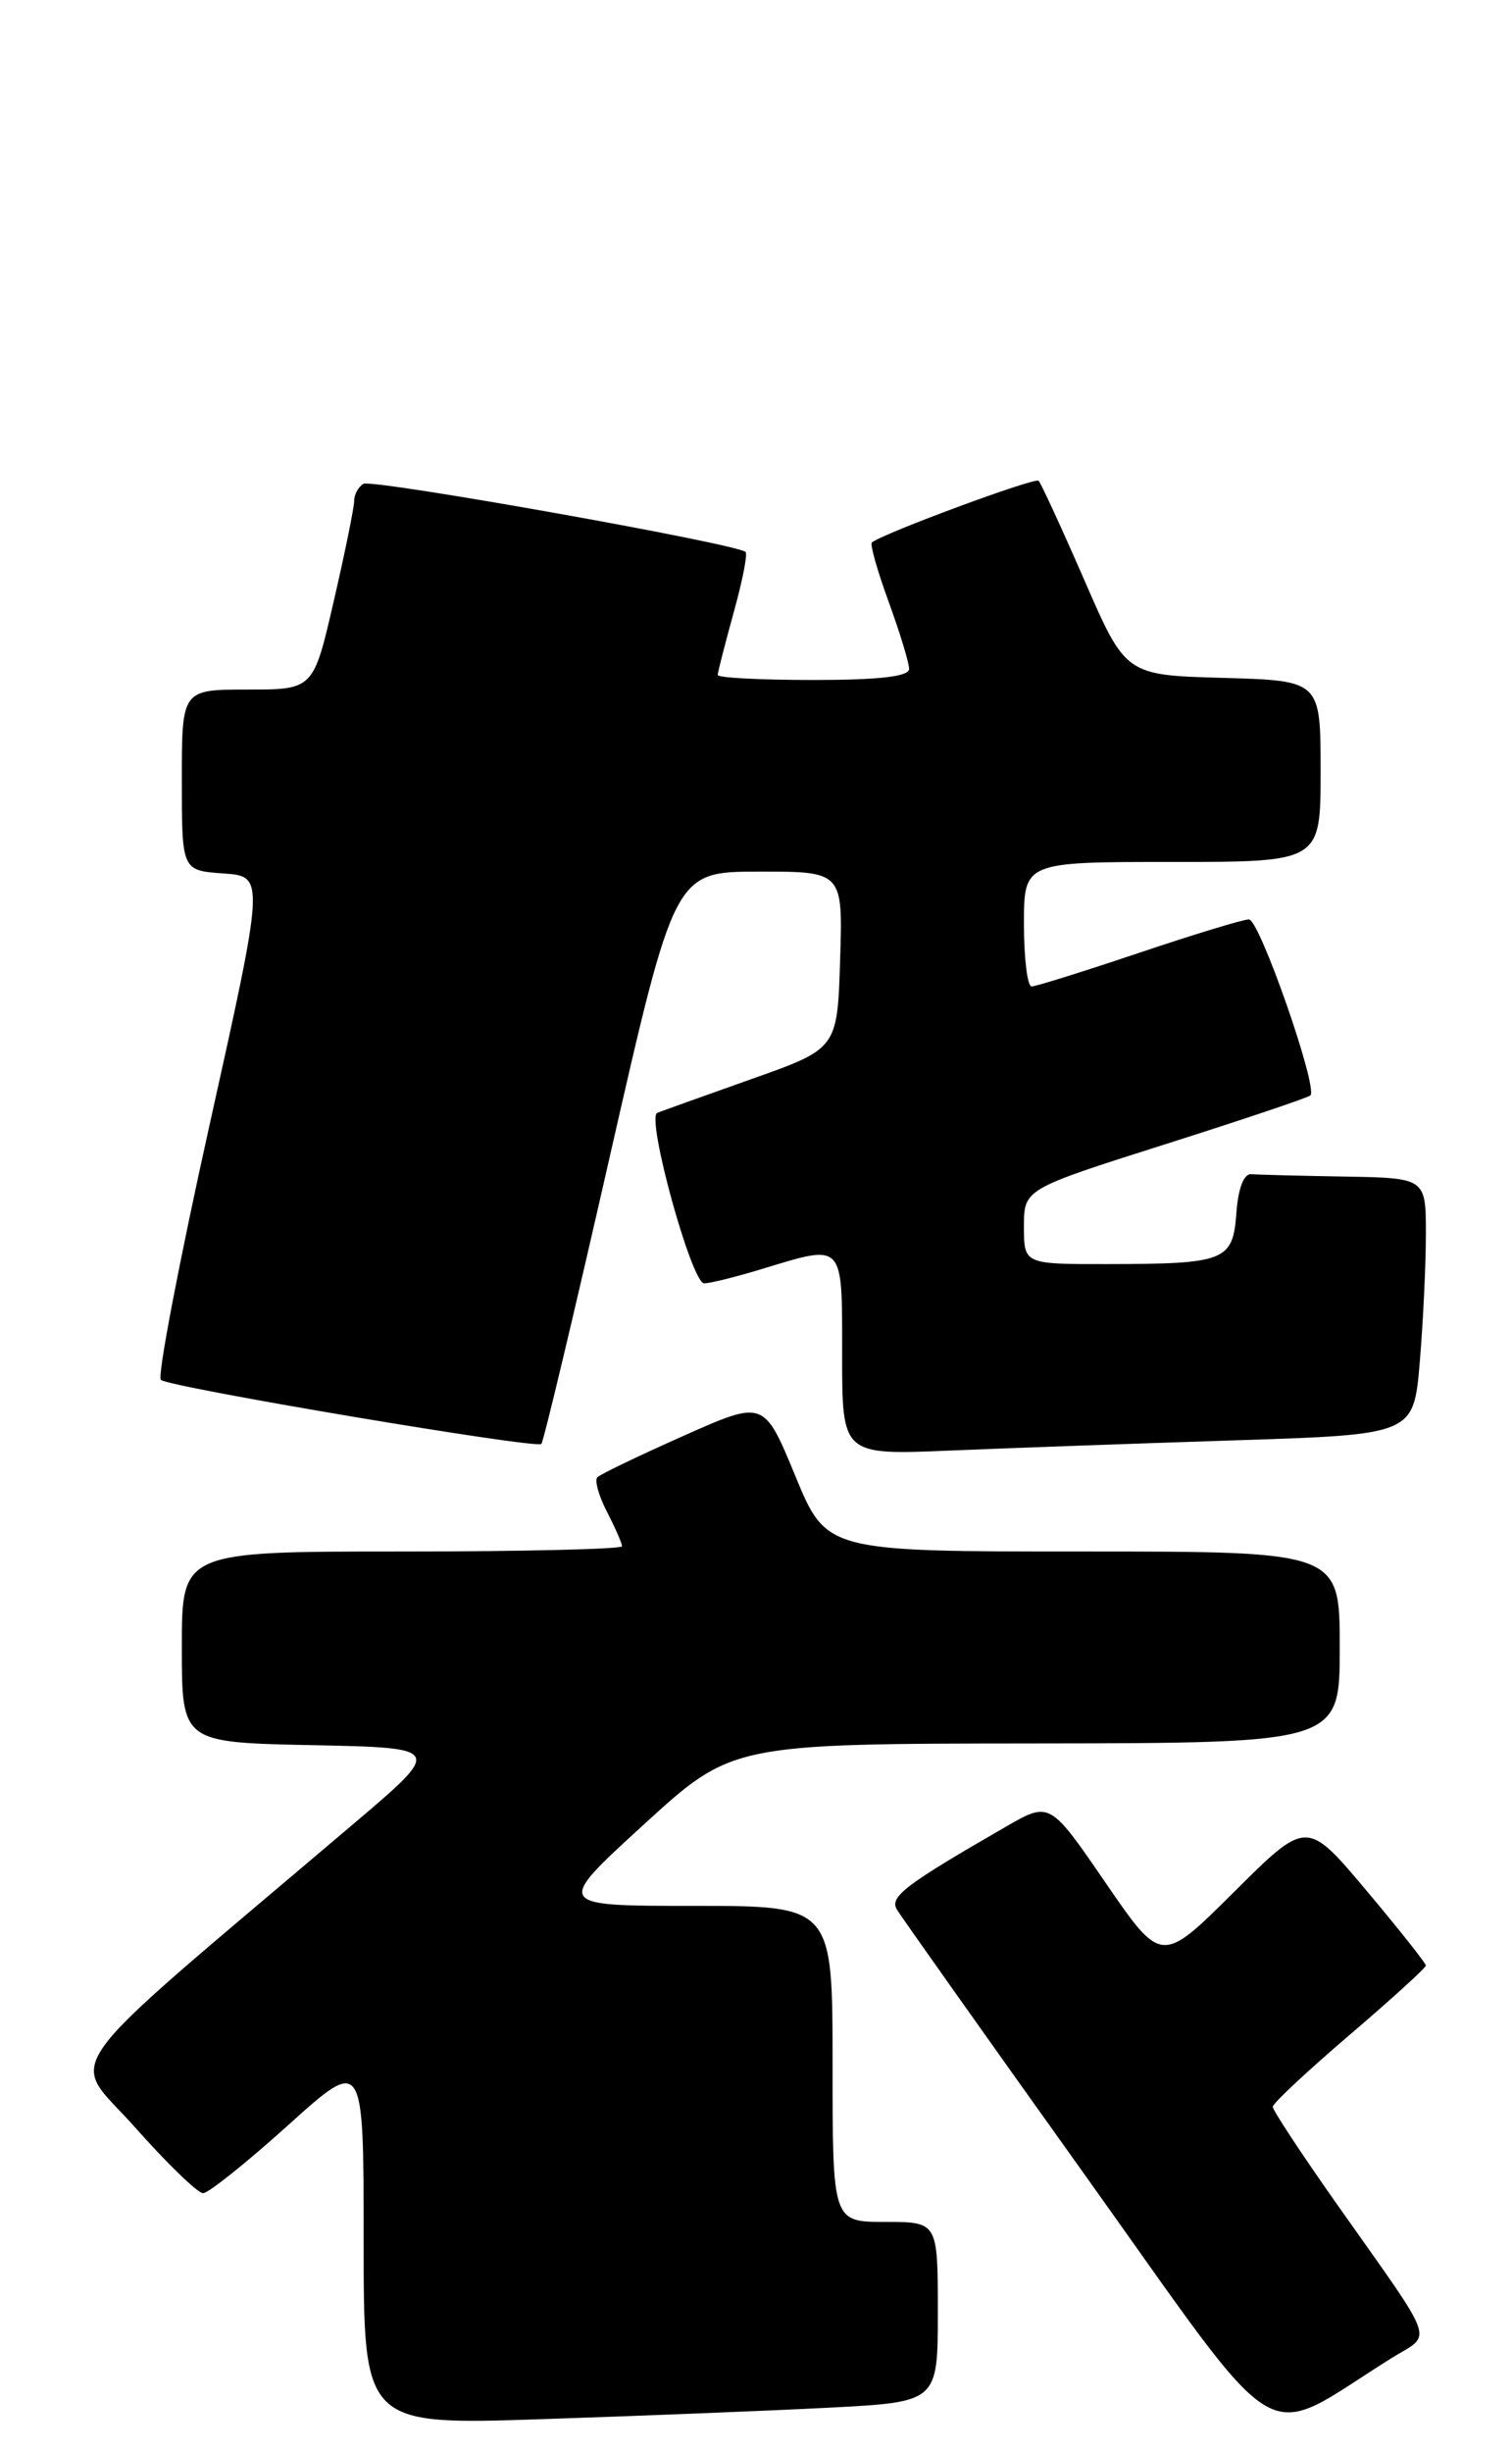 <?xml version="1.0" encoding="UTF-8" standalone="no"?>
<!DOCTYPE svg PUBLIC "-//W3C//DTD SVG 1.1//EN" "http://www.w3.org/Graphics/SVG/1.1/DTD/svg11.dtd" >
<svg xmlns="http://www.w3.org/2000/svg" xmlns:xlink="http://www.w3.org/1999/xlink" version="1.1" viewBox="0 0 158 256">
 <g >
 <path fill="currentColor"
d=" M 145.33 246.27 C 149.75 243.51 150.37 245.27 139.48 229.83 C 135.92 224.77 133.00 220.34 133.00 219.98 C 133.00 219.62 136.60 216.26 141.00 212.50 C 145.40 208.74 149.00 205.47 149.00 205.23 C 149.00 204.99 146.20 201.46 142.78 197.39 C 136.55 189.99 136.55 189.99 128.96 197.54 C 121.37 205.09 121.37 205.09 115.53 196.59 C 109.70 188.09 109.70 188.09 105.10 190.74 C 94.60 196.79 92.93 198.05 93.72 199.38 C 94.15 200.10 103.05 212.66 113.50 227.28 C 134.64 256.87 131.44 254.96 145.33 246.27 Z  M 86.75 251.39 C 98.00 250.80 98.00 250.80 98.00 241.40 C 98.00 232.00 98.00 232.00 92.50 232.00 C 87.00 232.00 87.00 232.00 87.00 215.50 C 87.00 199.00 87.00 199.00 72.49 199.00 C 57.98 199.00 57.98 199.00 67.24 190.54 C 76.50 182.07 76.50 182.07 108.25 182.04 C 140.00 182.00 140.00 182.00 140.00 172.00 C 140.00 162.00 140.00 162.00 113.18 162.00 C 86.36 162.00 86.36 162.00 83.10 154.09 C 79.83 146.18 79.83 146.18 71.41 149.93 C 66.78 151.99 62.73 153.93 62.42 154.25 C 62.11 154.56 62.56 156.18 63.43 157.86 C 64.29 159.53 65.00 161.15 65.00 161.45 C 65.00 161.75 54.65 162.00 42.00 162.00 C 19.00 162.00 19.00 162.00 19.00 171.97 C 19.00 181.94 19.00 181.94 32.65 182.22 C 46.30 182.50 46.30 182.50 36.90 190.47 C 4.86 217.65 7.23 214.37 14.07 222.08 C 17.45 225.89 20.66 229.00 21.22 229.00 C 21.78 229.00 25.78 225.80 30.12 221.89 C 38.00 214.79 38.00 214.79 38.00 234.00 C 38.00 253.22 38.00 253.22 56.75 252.59 C 67.06 252.25 80.56 251.71 86.75 251.39 Z  M 129.11 150.39 C 147.72 149.79 147.72 149.79 148.36 142.25 C 148.71 138.09 149.00 132.07 149.00 128.85 C 149.00 123.00 149.00 123.00 140.50 122.85 C 135.82 122.77 131.44 122.66 130.75 122.60 C 129.98 122.54 129.38 124.09 129.20 126.65 C 128.83 131.66 128.07 131.97 115.75 131.99 C 107.00 132.00 107.00 132.00 107.00 128.08 C 107.00 124.16 107.00 124.16 121.75 119.48 C 129.86 116.91 136.69 114.61 136.93 114.38 C 137.76 113.59 131.62 96.00 130.51 96.00 C 129.89 96.00 124.72 97.58 119.00 99.50 C 113.28 101.42 108.25 103.00 107.80 103.00 C 107.36 103.00 107.00 100.08 107.00 96.50 C 107.00 90.00 107.00 90.00 122.50 90.00 C 138.00 90.00 138.00 90.00 138.00 80.53 C 138.00 71.07 138.00 71.07 127.82 70.78 C 117.63 70.50 117.63 70.50 113.31 60.57 C 110.93 55.12 108.78 50.45 108.53 50.20 C 108.15 49.82 92.33 55.67 91.11 56.64 C 90.89 56.81 91.68 59.60 92.86 62.83 C 94.04 66.06 95.00 69.22 95.00 69.85 C 95.00 70.64 91.86 71.00 85.00 71.00 C 79.50 71.00 75.00 70.77 75.00 70.48 C 75.00 70.20 75.75 67.28 76.66 63.98 C 77.58 60.69 78.14 57.83 77.91 57.63 C 76.92 56.76 38.85 49.98 37.97 50.52 C 37.44 50.85 37.00 51.65 37.01 52.31 C 37.01 52.96 36.06 57.66 34.88 62.75 C 32.75 72.00 32.75 72.00 25.88 72.00 C 19.00 72.00 19.00 72.00 19.00 81.45 C 19.00 90.89 19.00 90.89 23.33 91.20 C 27.67 91.50 27.67 91.50 21.89 117.50 C 18.71 131.80 16.42 143.76 16.81 144.08 C 17.74 144.86 56.03 151.30 56.57 150.77 C 56.80 150.53 60.03 137.00 63.74 120.68 C 70.50 91.02 70.50 91.02 79.29 91.01 C 88.08 91.00 88.08 91.00 87.79 100.25 C 87.50 109.50 87.50 109.50 78.50 112.68 C 73.55 114.43 69.13 116.02 68.68 116.20 C 67.50 116.70 72.27 134.00 73.58 134.00 C 74.19 134.00 76.89 133.33 79.59 132.51 C 88.27 129.88 88.00 129.59 88.00 141.46 C 88.00 151.93 88.00 151.93 99.25 151.46 C 105.44 151.20 118.88 150.72 129.11 150.39 Z "/>
</g>
</svg>